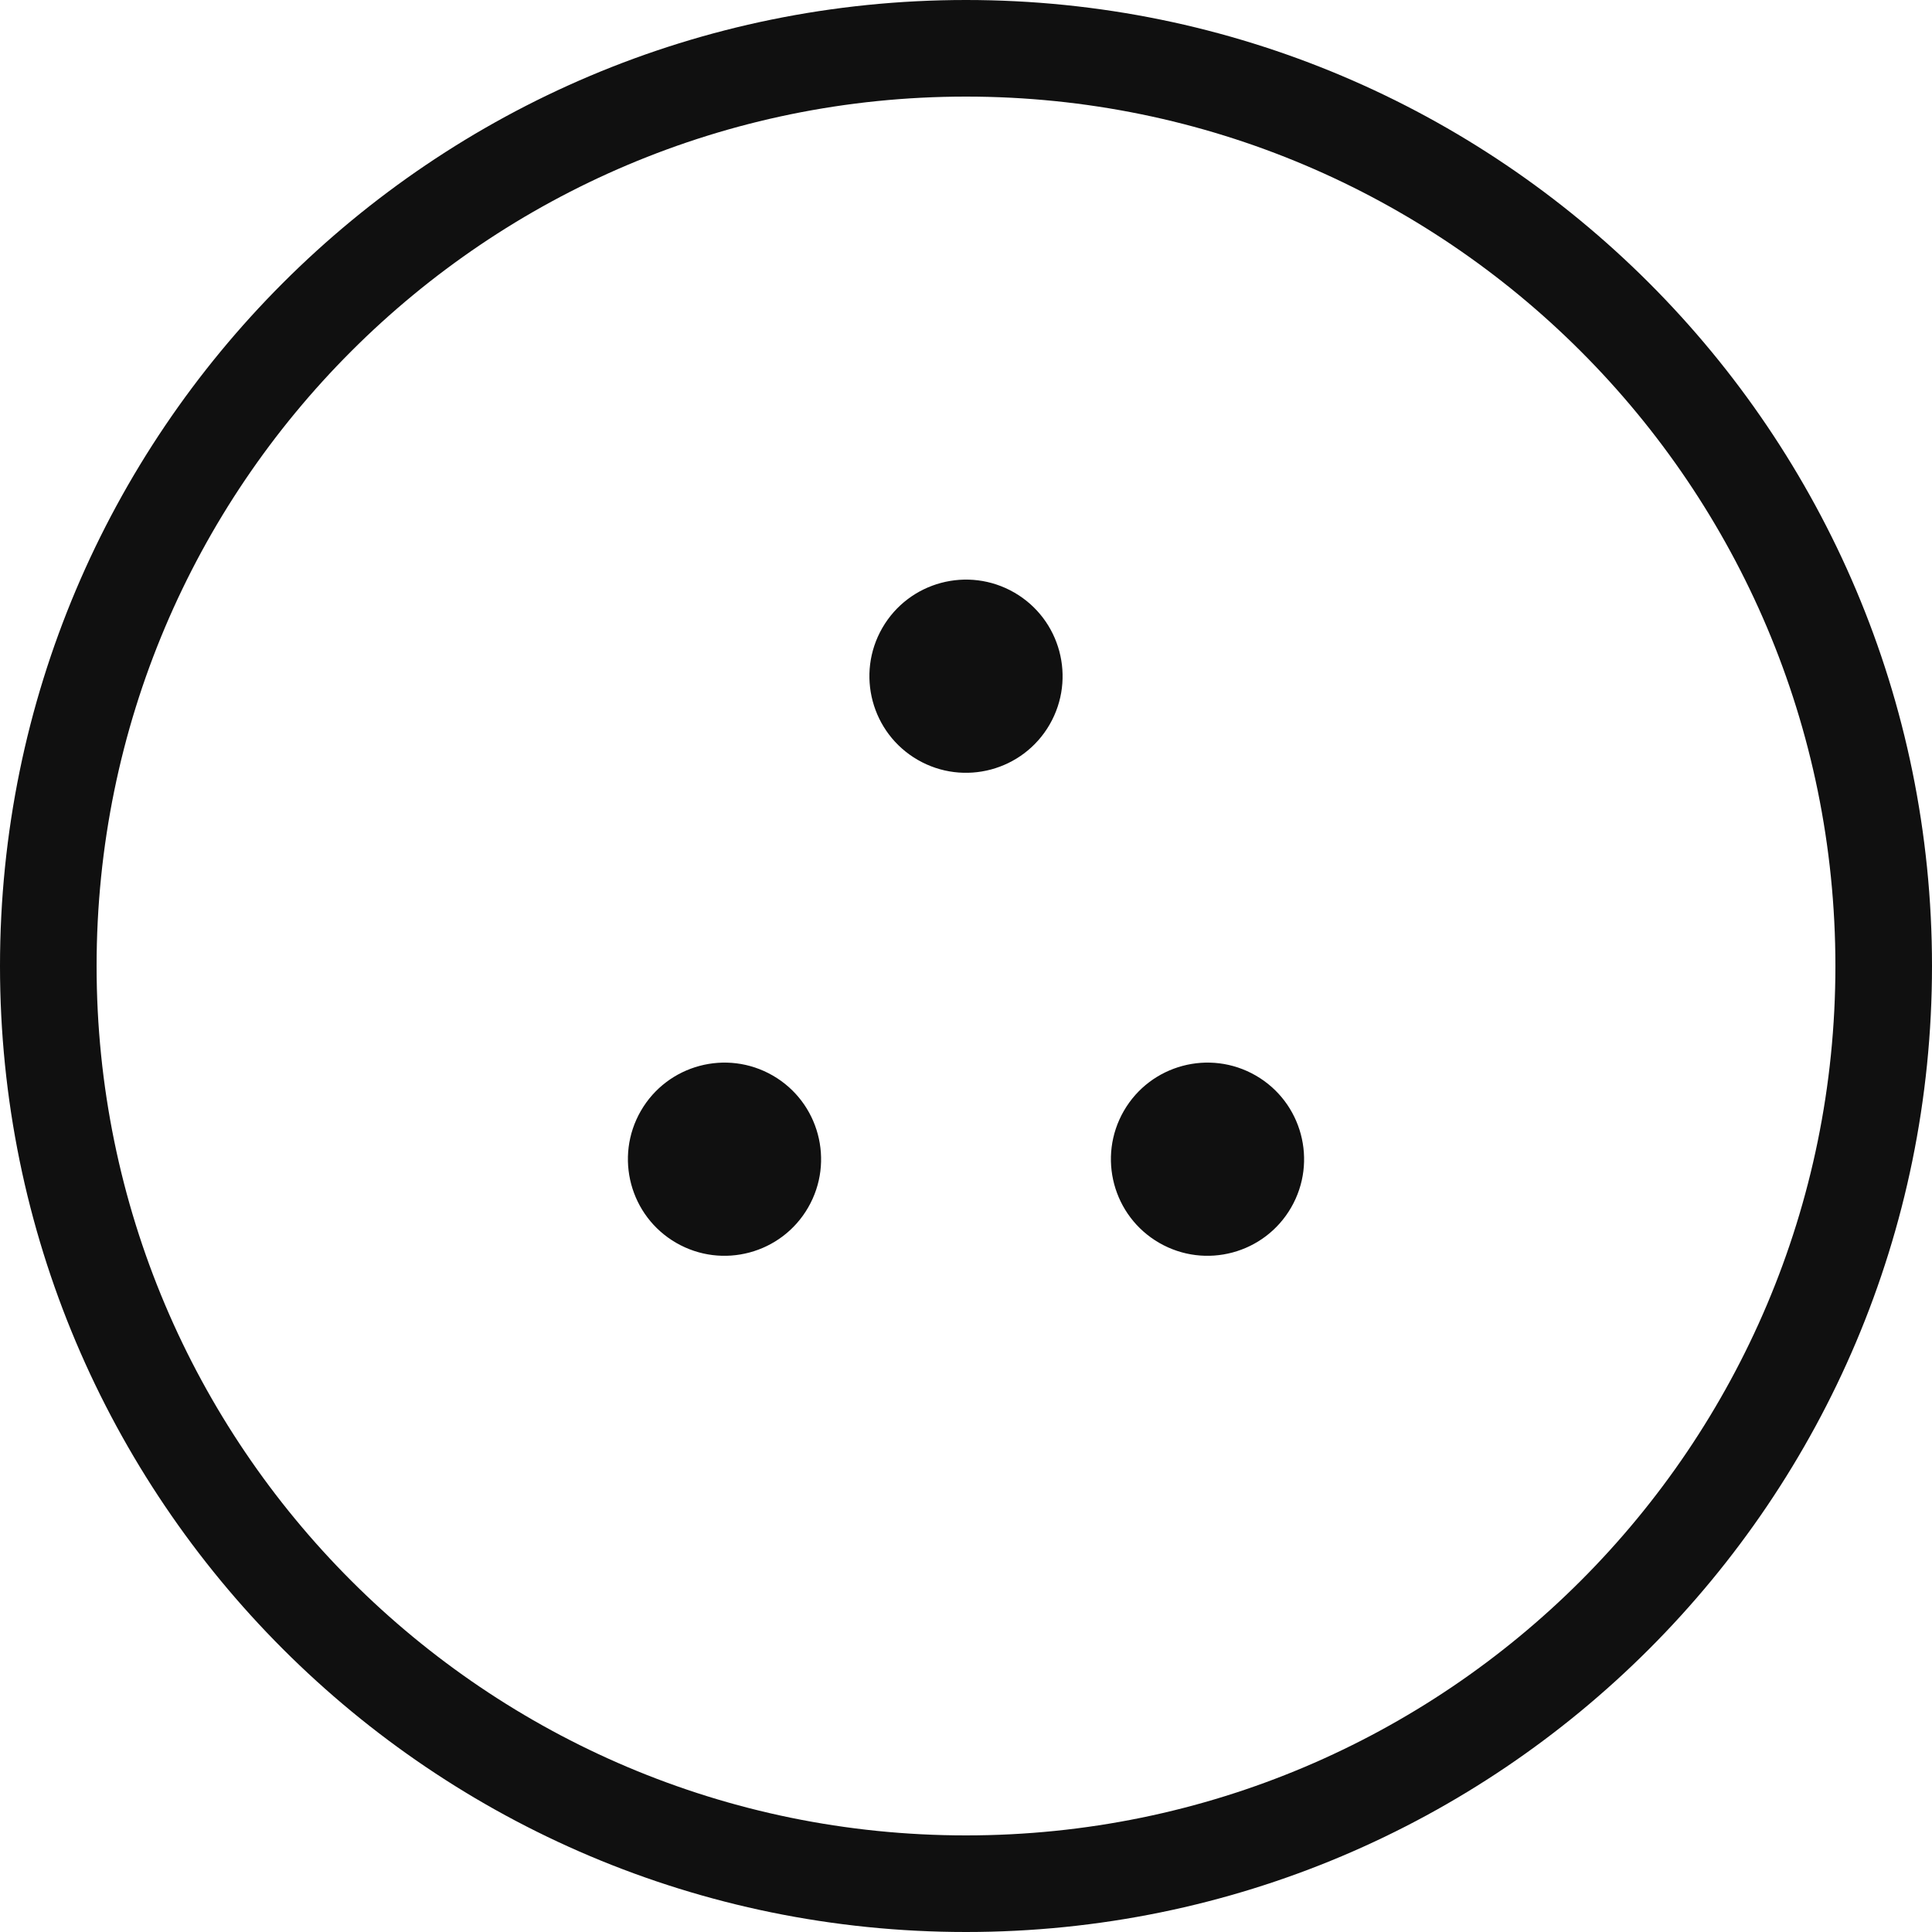 <svg width="40" height="40" viewBox="0 0 40 40" fill="none" xmlns="http://www.w3.org/2000/svg">
<path fill-rule="evenodd" clip-rule="evenodd" d="M20 38C29.941 38 38 29.941 38 20C38 10.059 29.941 2 20 2C10.059 2 2 10.059 2 20C2 29.941 10.059 38 20 38ZM20 40C31.046 40 40 31.046 40 20C40 8.954 31.046 0 20 0C8.954 0 0 8.954 0 20C0 31.046 8.954 40 20 40Z" fill="#101010"/>
<path d="M21.732 15C21.18 15.956 19.957 16.284 19 15.732C18.044 15.18 17.716 13.957 18.268 13C18.82 12.044 20.043 11.716 21 12.268C21.956 12.82 22.284 14.043 21.732 15Z" fill="#101010"/>
<path d="M26.732 25C26.18 25.956 24.957 26.284 24 25.732C23.044 25.18 22.716 23.957 23.268 23C23.82 22.044 25.043 21.716 26 22.268C26.956 22.82 27.284 24.043 26.732 25Z" fill="#101010"/>
<path d="M16.732 25C16.18 25.956 14.957 26.284 14 25.732C13.044 25.18 12.716 23.957 13.268 23C13.82 22.044 15.043 21.716 16 22.268C16.956 22.82 17.284 24.043 16.732 25Z" fill="#101010"/>
</svg>
